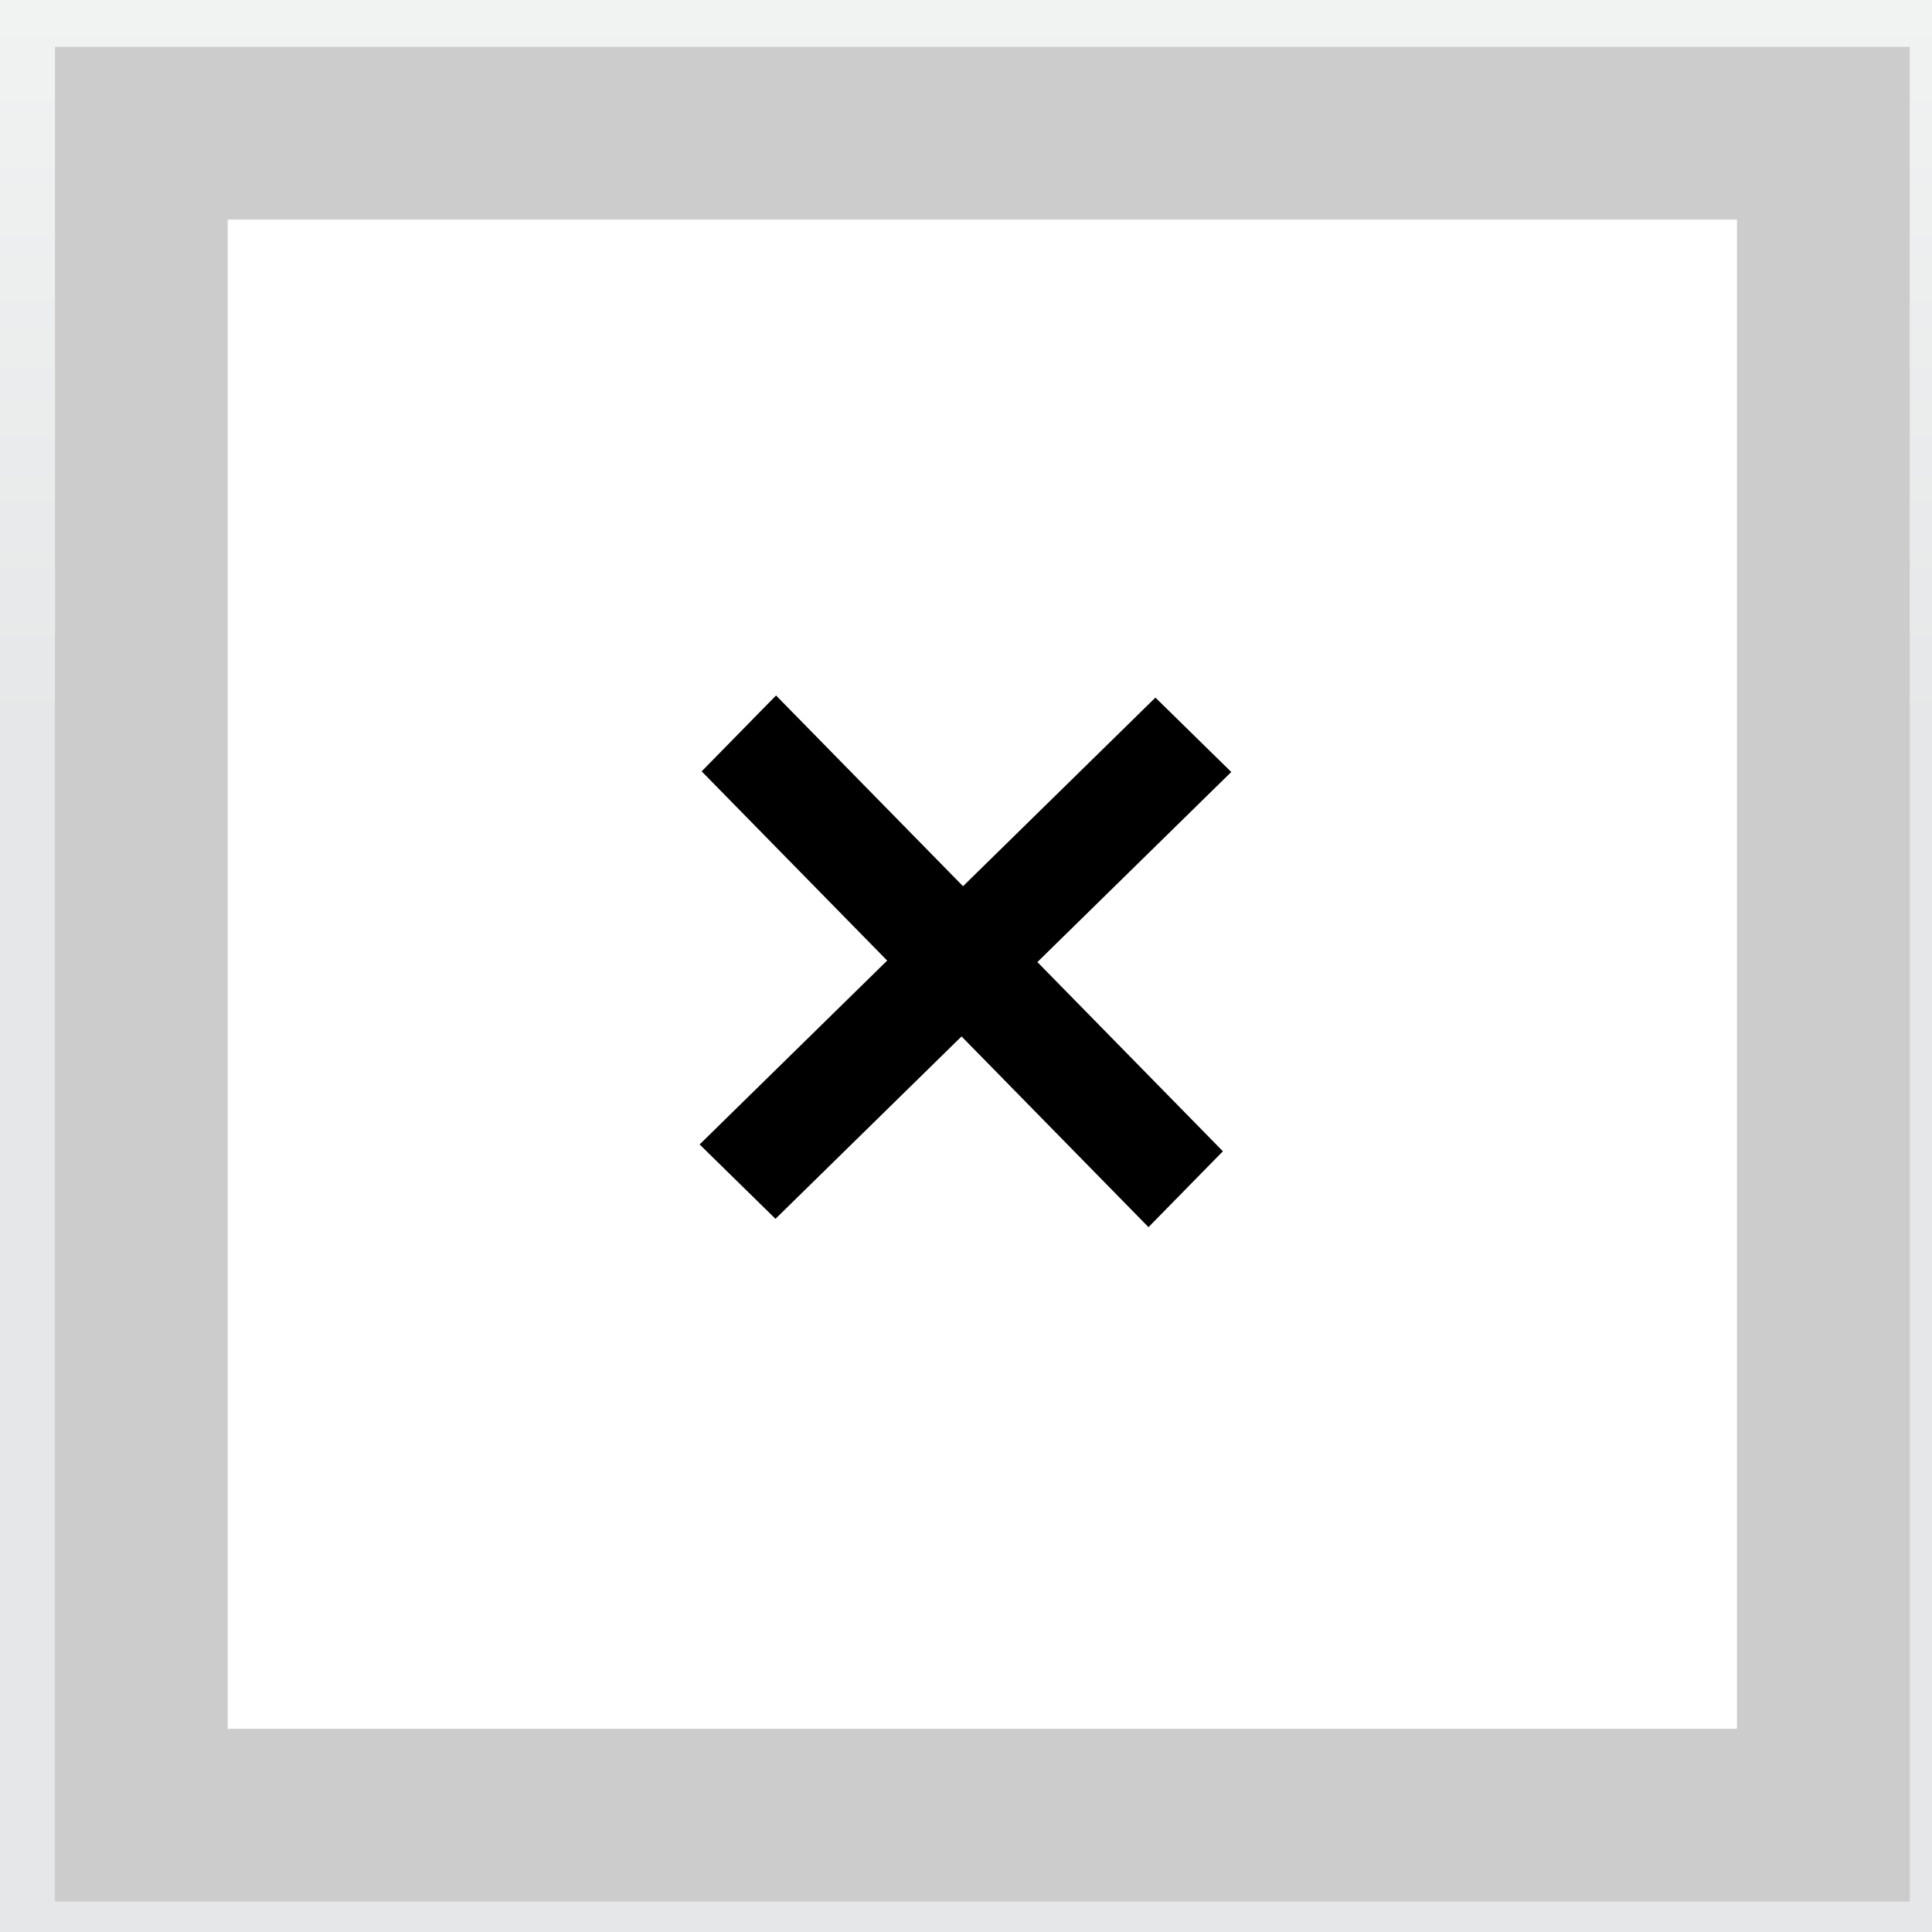 <?xml version="1.0" encoding="UTF-8" standalone="no"?>
<!-- Generator: Adobe Illustrator 15.0.0, SVG Export Plug-In  -->

<svg
   xmlns:dc="http://purl.org/dc/elements/1.1/"
   xmlns:cc="http://creativecommons.org/ns#"
   xmlns:rdf="http://www.w3.org/1999/02/22-rdf-syntax-ns#"
   xmlns:svg="http://www.w3.org/2000/svg"
   xmlns="http://www.w3.org/2000/svg"
   xmlns:sodipodi="http://sodipodi.sourceforge.net/DTD/sodipodi-0.dtd"
   xmlns:inkscape="http://www.inkscape.org/namespaces/inkscape"
   version="1.1"
   x="0px"
   y="0px"
   width="17px"
   height="17px"
   viewBox="0 0 17 17"
   enable-background="new 0 0 17 17"
   xml:space="preserve"
   id="svg2"
   inkscape:version="0.48.4 r9939"
   sodipodi:docname="checkboxCheckedButton.svg"><rect x="0" y="0" width="17" height="17" fill="#808080" stroke="none"/><sodipodi:namedview
   pagecolor="#ffffff"
   bordercolor="#666666"
   borderopacity="1"
   objecttolerance="10"
   gridtolerance="10"
   guidetolerance="10"
   inkscape:pageopacity="0"
   inkscape:pageshadow="2"
   inkscape:window-width="1284"
   inkscape:window-height="776"
   id="namedview17"
   showgrid="false"
   inkscape:zoom="13.882353"
   inkscape:cx="-3.3495763"
   inkscape:cy="8.5"
   inkscape:window-x="0"
   inkscape:window-y="0"
   inkscape:window-maximized="0"
   inkscape:current-layer="svg2" />
<defs
   id="defs4">
</defs>
<linearGradient
   id="SVGID_1_"
   gradientUnits="userSpaceOnUse"
   x1="15.166"
   y1="203.215"
   x2="32.166"
   y2="203.215"
   gradientTransform="matrix(4.371139e-008 -1 1 4.371139e-008 -194.715 32.166)">
	<stop
   offset="0.62"
   style="stop-color:#E6E7E8"
   id="stop7" />
	<stop
   offset="1"
   style="stop-color:#F1F2F2"
   id="stop9" />
</linearGradient>
<rect
   width="17"
   height="17"
   id="rect11"
   fill="url(#SVGID_1_)" />


<rect
   style="fill:#ffffff;fill-opacity:1;stroke:#cccccc;stroke-width:1.52;stroke-miterlimit:4;stroke-dasharray:none"
   id="rect2996"
   width="14.8"
   height="14.8"
   x="1.244"
   y="1.172" /><rect
   style="fill:#000000;fill-opacity:1;stroke:#000000;stroke-width:0.822;stroke-miterlimit:4;stroke-dasharray:none"
   id="rect2998"
   width="0.113"
   height="4.795"
   x="0.068"
   y="9.574"
   transform="matrix(0.7,-0.714,0.7,0.714,0,0)" /><rect
   style="fill:#cccccc;fill-opacity:1;stroke:#000000;stroke-width:0.822;stroke-miterlimit:4;stroke-dasharray:none"
   id="rect2998-1"
   width="0.113"
   height="4.795"
   x="-12.028"
   y="-2.471"
   transform="matrix(-0.714,-0.7,0.714,-0.7,0,0)" /></svg>